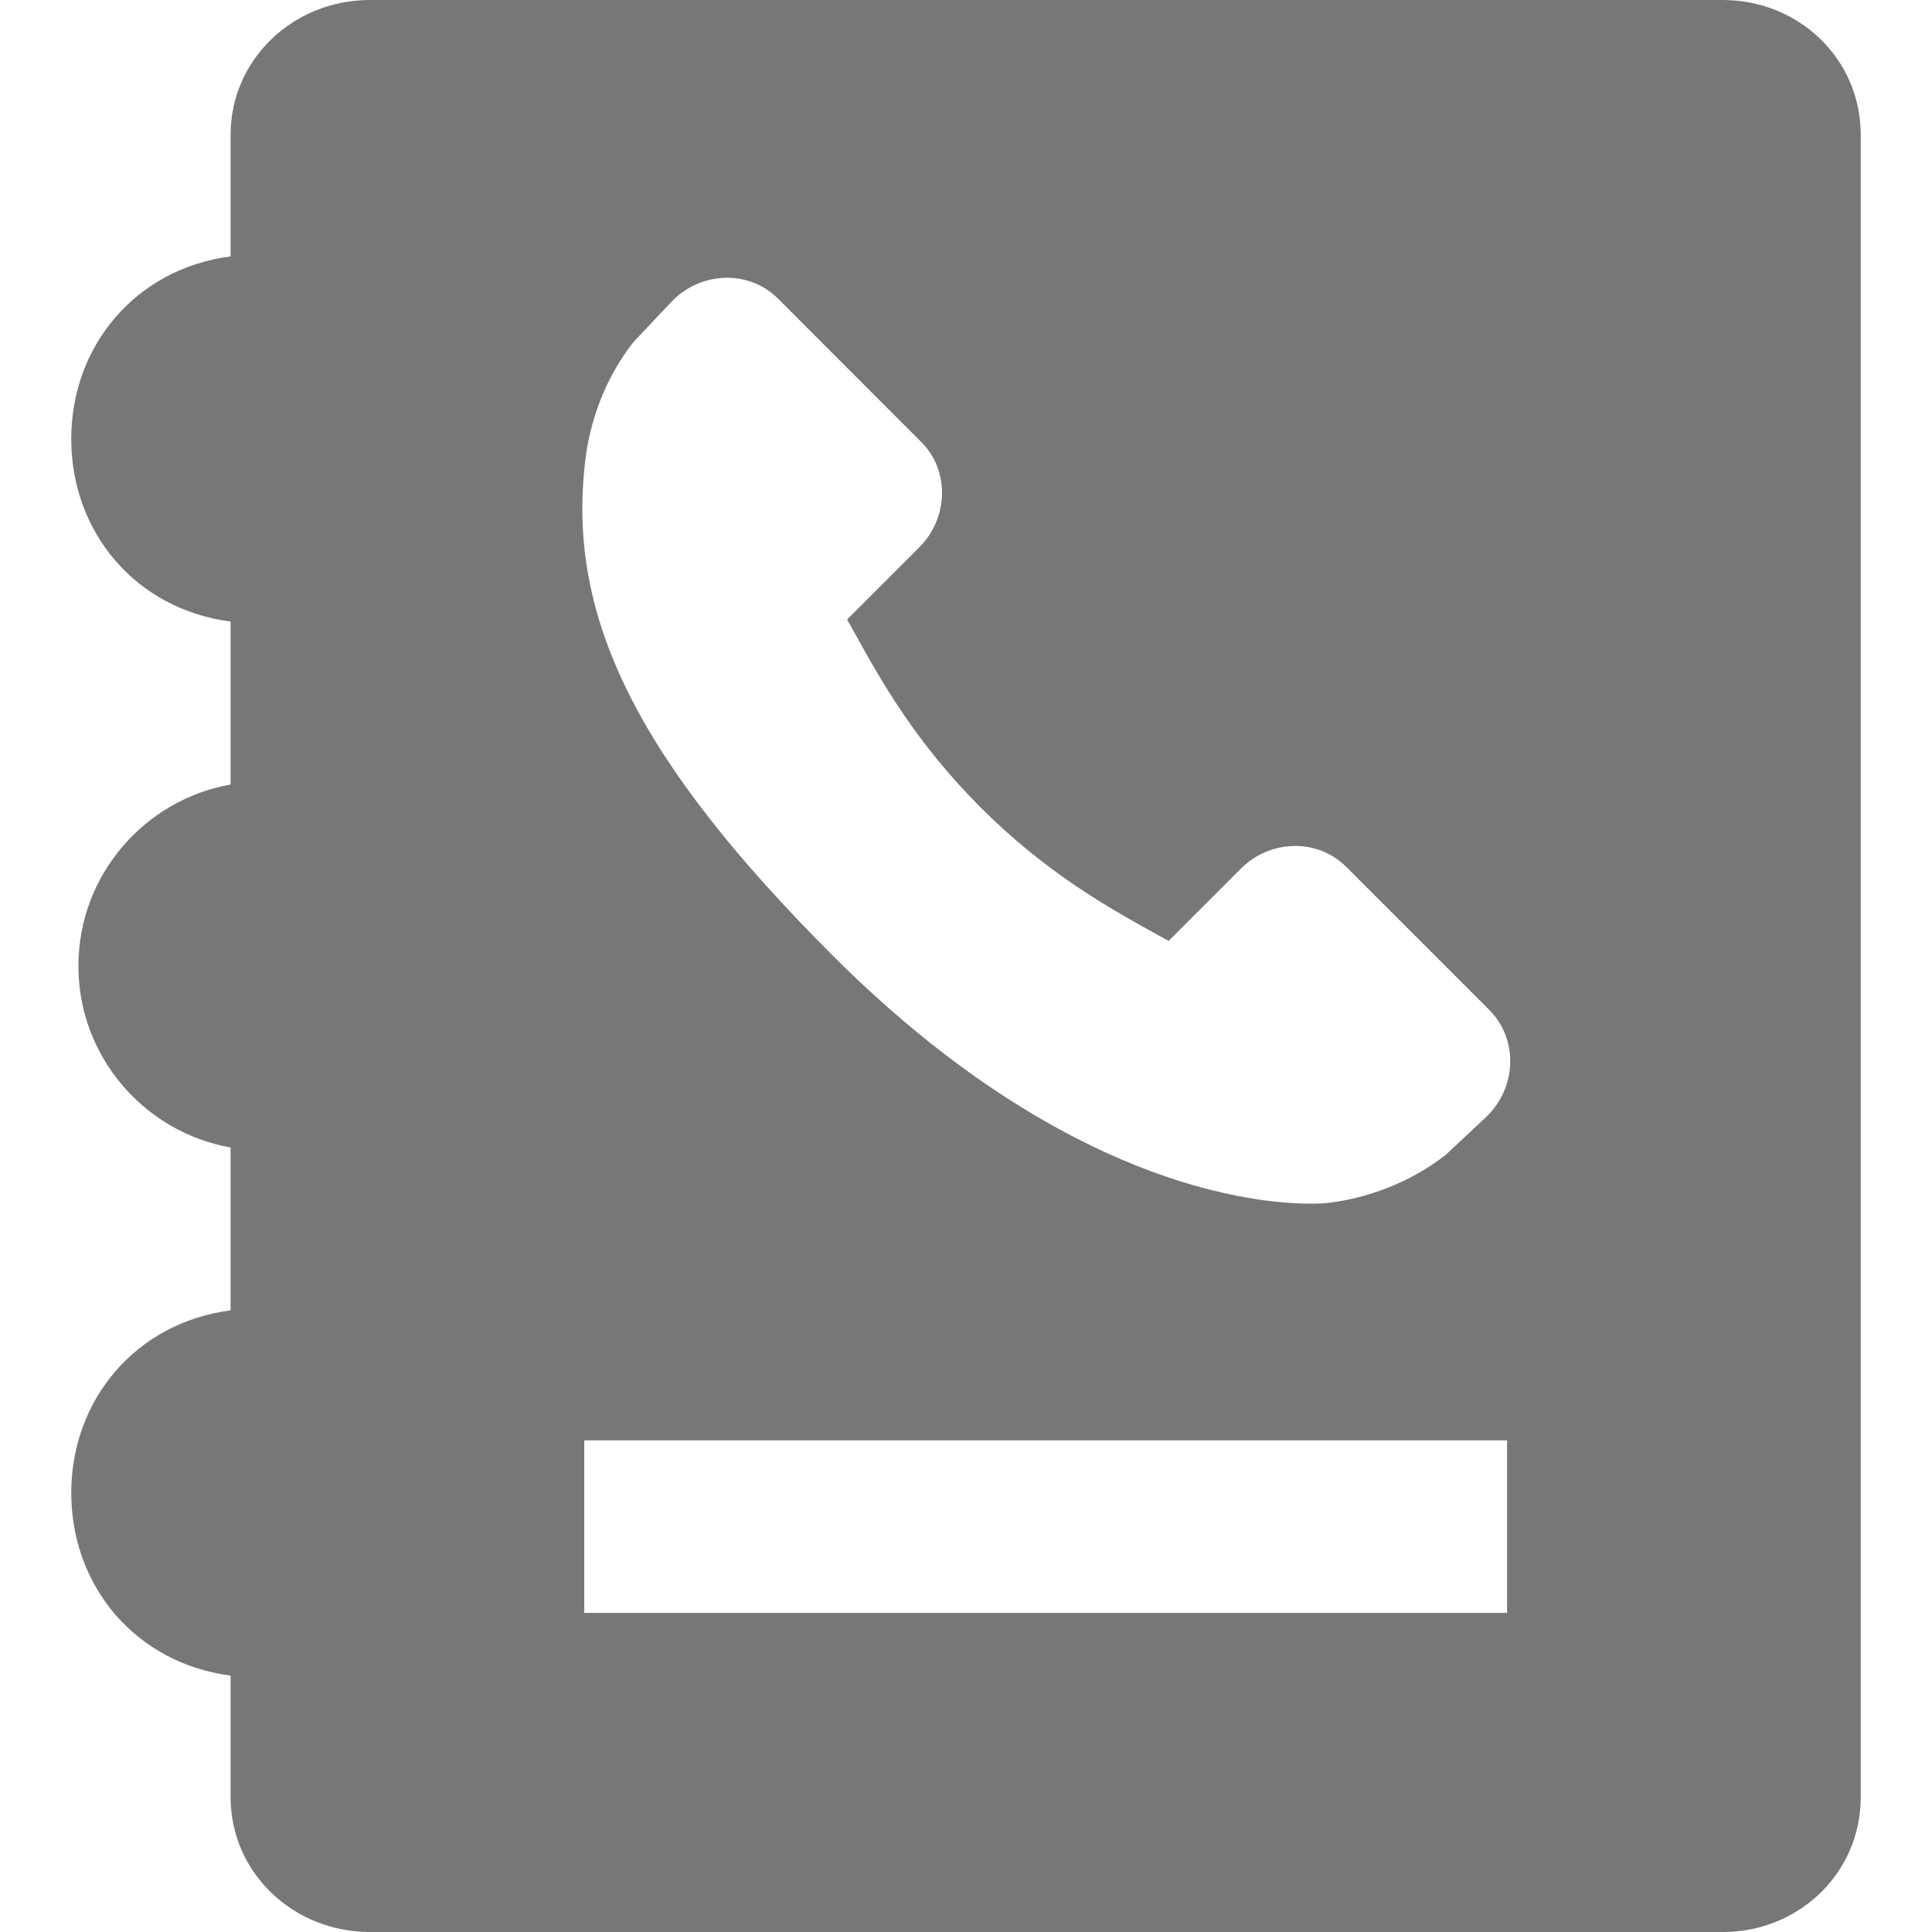 <svg width="17" height="17" viewBox="0 0 17 17" fill="none" xmlns="http://www.w3.org/2000/svg">
<path d="M15.159 0H3.254C2.585 0 2.029 0.518 2.029 1.187V2.256C1.194 2.365 0.627 3.043 0.627 3.863C0.627 4.683 1.194 5.361 2.029 5.469V6.903C1.27 7.038 0.69 7.702 0.69 8.5C0.69 9.298 1.27 9.962 2.029 10.097V11.53C1.194 11.639 0.627 12.317 0.627 13.137C0.627 13.957 1.194 14.635 2.029 14.744V15.812C2.029 16.482 2.584 17 3.254 17H15.159C15.828 17 16.373 16.482 16.373 15.812V1.187C16.373 0.518 15.828 0 15.159 0ZM13.261 14.192H5.141V12.674H13.261V14.192ZM13.09 9.816L12.721 10.162C12.57 10.28 12.394 10.38 12.207 10.453C12.032 10.521 11.86 10.564 11.681 10.585C11.599 10.594 9.692 10.772 7.325 8.406C5.614 6.694 4.983 5.433 5.15 4.052C5.169 3.88 5.212 3.708 5.28 3.528C5.354 3.339 5.453 3.164 5.572 3.012L5.918 2.645C6.179 2.384 6.595 2.377 6.845 2.627L8.106 3.889C8.357 4.139 8.349 4.555 8.089 4.816L7.88 5.025L7.454 5.451C7.475 5.49 7.498 5.531 7.522 5.573C7.744 5.975 8.049 6.525 8.629 7.105C9.207 7.683 9.756 7.987 10.157 8.21C10.201 8.234 10.243 8.258 10.283 8.279L10.918 7.644C11.178 7.384 11.594 7.376 11.845 7.627L13.106 8.888C13.356 9.14 13.349 9.555 13.09 9.816Z" fill="#787676"/>
</svg>
